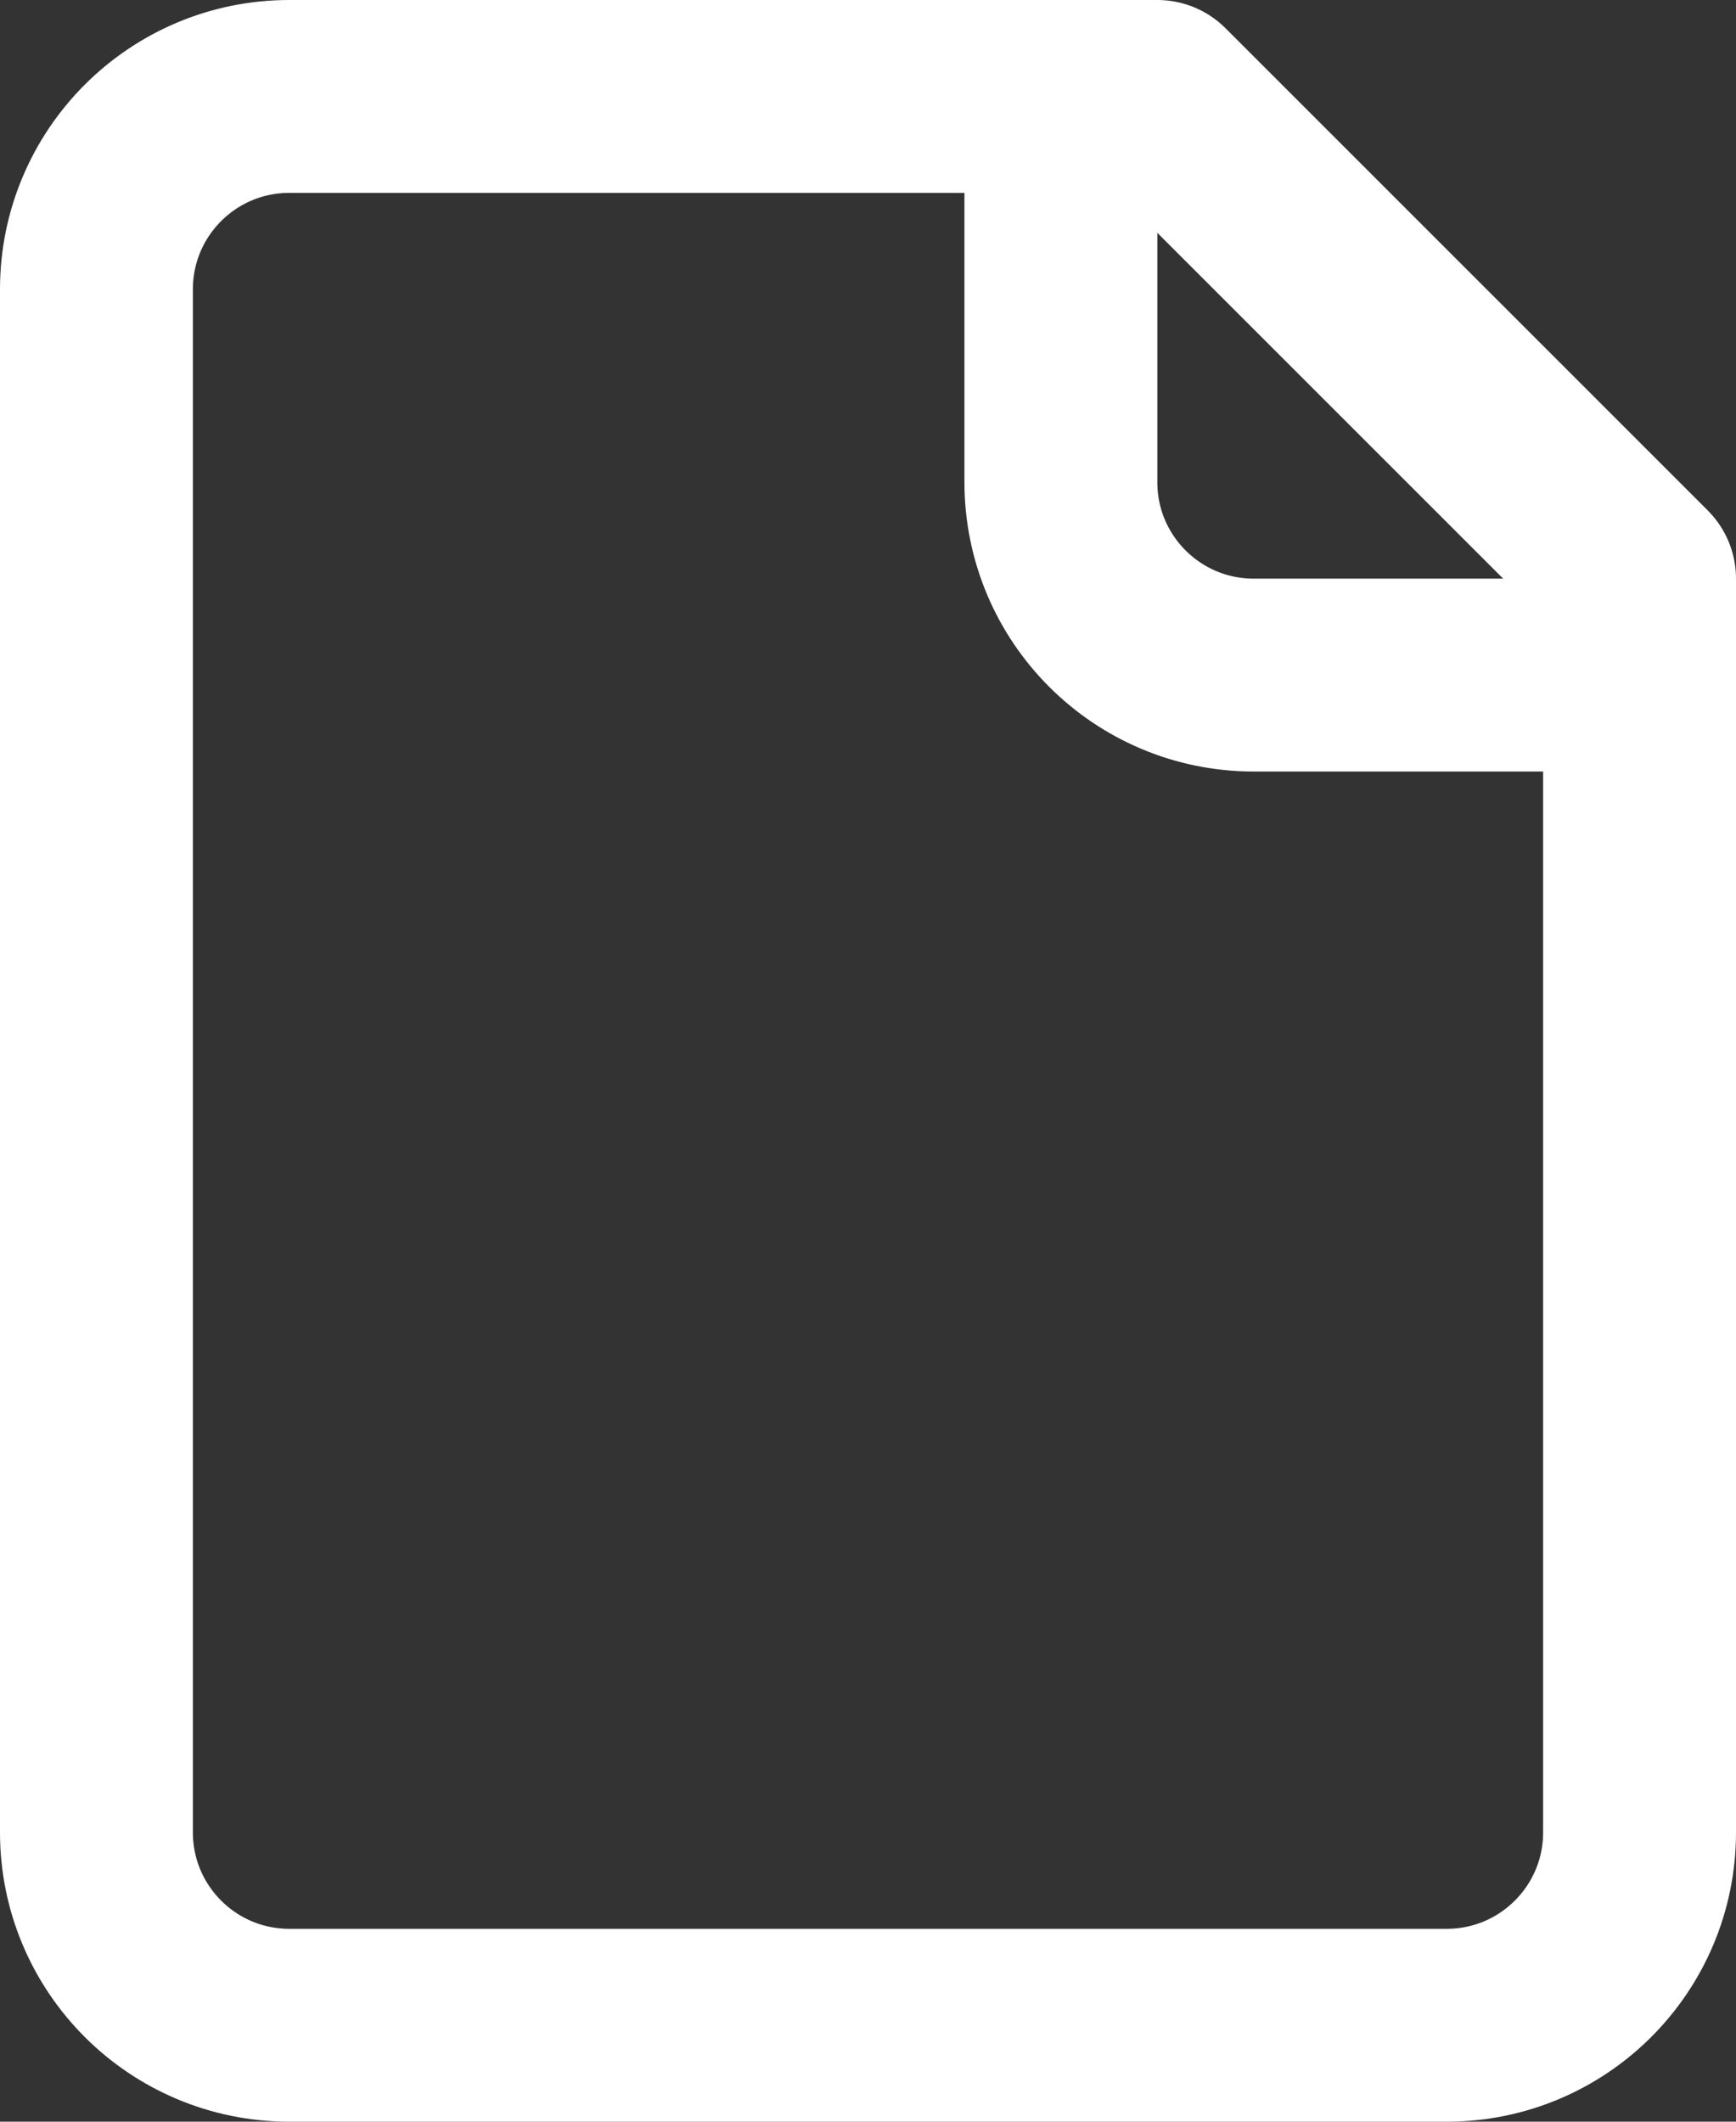 <svg version="1.1" xmlns="http://www.w3.org/2000/svg" xmlns:xlink="http://www.w3.org/1999/xlink" width="18" height="22" viewBox="0,0,18,22"><rect x="0" y="0" width="18" height="22" fill="#333333" stroke="none"/><g transform="translate(-231,-169)"><g fill="none" stroke="#ffffff" stroke-width="2" stroke-linecap="round" stroke-linejoin="round" stroke-miterlimit="10"><path d="M248,175v13c0,1.105 -0.895,2 -2,2h-12c-1.105,0 -2,-0.895 -2,-2v-16c0,-1.105 0.895,-2 2,-2h9z"/><path d="M248,176h-4c-1.105,0 -2,-0.895 -2,-2v-4"/></g></g></svg><!--rotationCenter:9:11-->